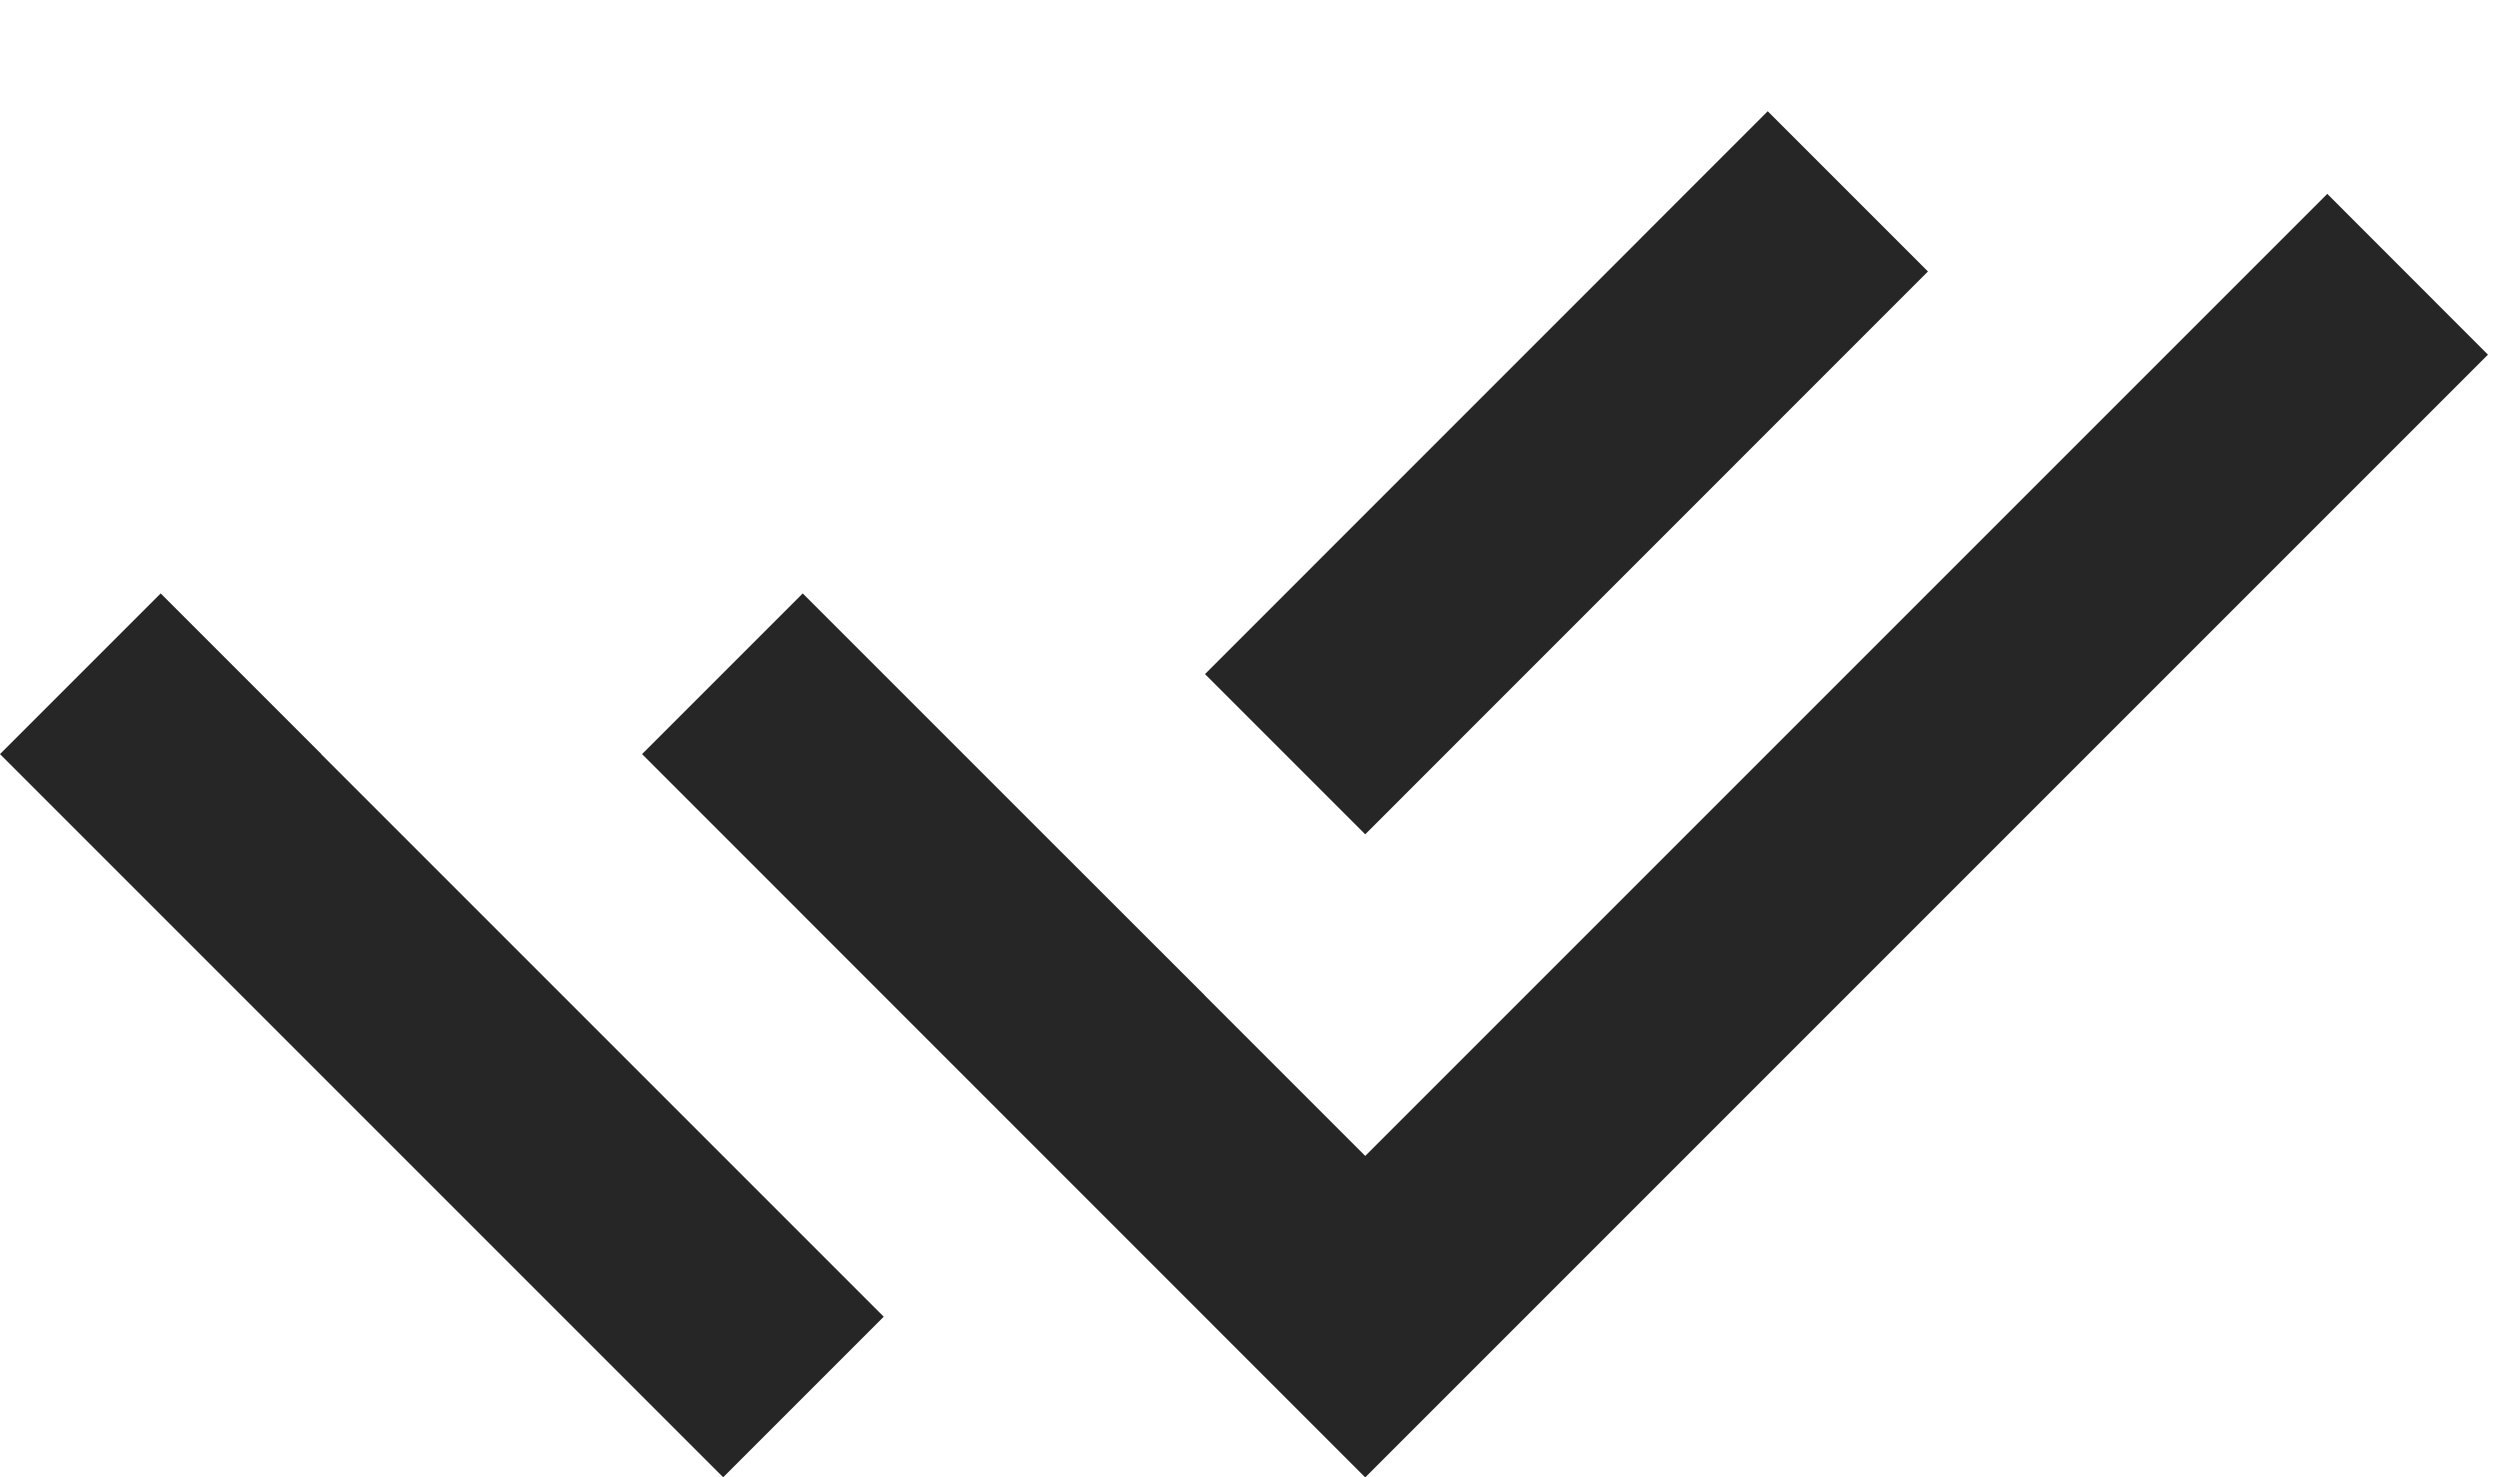 <svg width="22" height="13" viewBox="0 0 22 13" fill="none" xmlns="http://www.w3.org/2000/svg">
<path d="M10.602 8.76L12.014 10.172L20.48 1.706L21.894 3.121L12.014 13.001L5.65 6.636L7.064 5.222L9.189 7.347L10.602 8.759V8.76ZM10.604 5.932L15.556 0.979L16.966 2.389L12.014 7.342L10.604 5.932ZM7.777 11.587L6.364 13L0 6.636L1.414 5.222L2.827 6.635L2.826 6.636L7.777 11.587Z" fill="#262626"/>
</svg>
